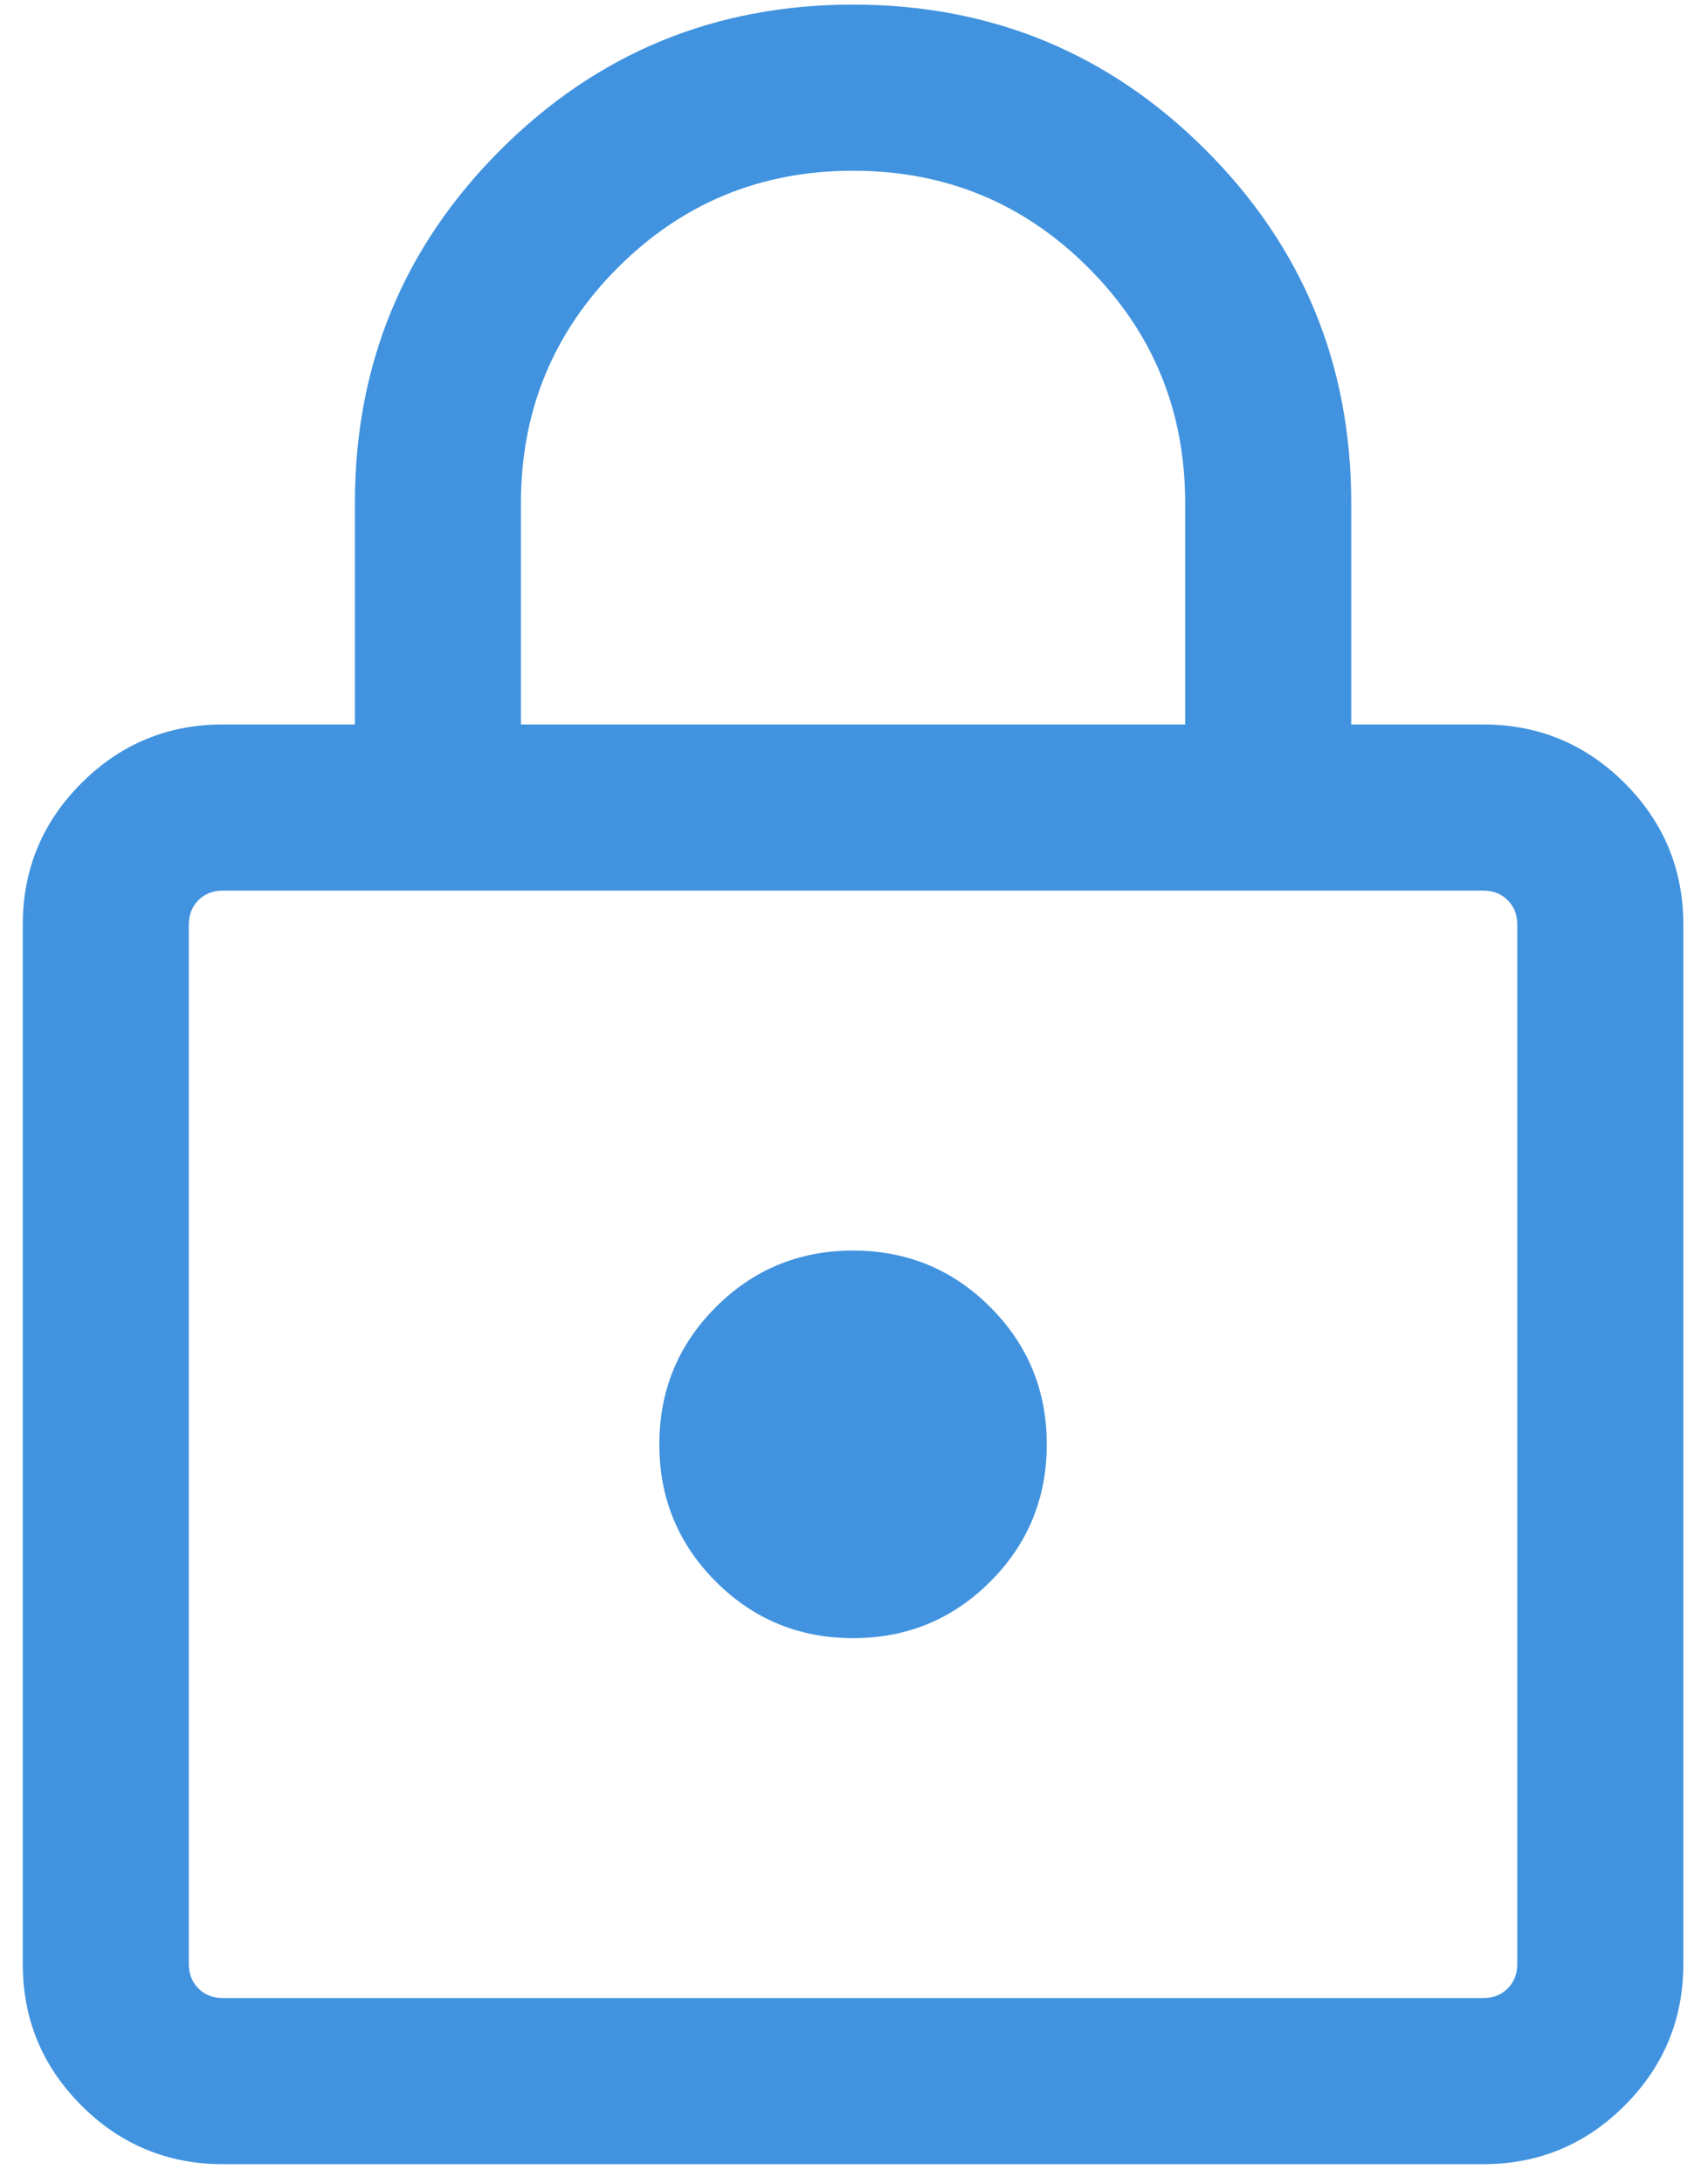 <svg fill="none" height="46" viewBox="0 0 36 46" width="36" xmlns="http://www.w3.org/2000/svg"><path d="m4.698 45.597c-1.164 0-2.158-.412-2.982-1.236-.824-.824-1.236-1.818-1.236-2.982v-21.897c0-1.164.412-2.158 1.236-2.982.824-.824 1.818-1.236 2.982-1.236h2.782v-4.667c0-2.914 1.022-5.392 3.065-7.435 2.043-2.043 4.522-3.065 7.435-3.065 2.914 0 5.392 1.022 7.435 3.065 2.043 2.043 3.065 4.522 3.065 7.435v4.667h2.782c1.164 0 2.158.412 2.982 1.236.824.824 1.236 1.818 1.236 2.982v21.897c0 1.164-.412 2.158-1.236 2.982-.824.824-1.818 1.236-2.982 1.236zm0-3.5h26.564c.209 0 .381-.067.516-.202.135-.135.202-.307.202-.516v-21.897c0-.209-.067-.382-.202-.516-.135-.135-.307-.202-.516-.202h-26.564c-.209 0-.381.067-.516.202-.135.135-.202.307-.202.516v21.897c0 .209.067.381.202.516.135.135.307.202.516.202zm13.282-7.583c1.134 0 2.098-.397 2.892-1.191s1.191-1.758 1.191-2.892c0-1.134-.397-2.098-1.191-2.892s-1.758-1.191-2.892-1.191c-1.134 0-2.098.397-2.892 1.191s-1.191 1.758-1.191 2.892c0 1.134.397 2.098 1.191 2.892s1.758 1.191 2.892 1.191zm-7-19.25h14v-4.667c0-1.944-.68-3.597-2.042-4.958-1.361-1.361-3.014-2.042-4.958-2.042-1.944 0-3.597.681-4.958 2.042-1.361 1.361-2.042 3.014-2.042 4.958z" fill="#4193df"/></svg>